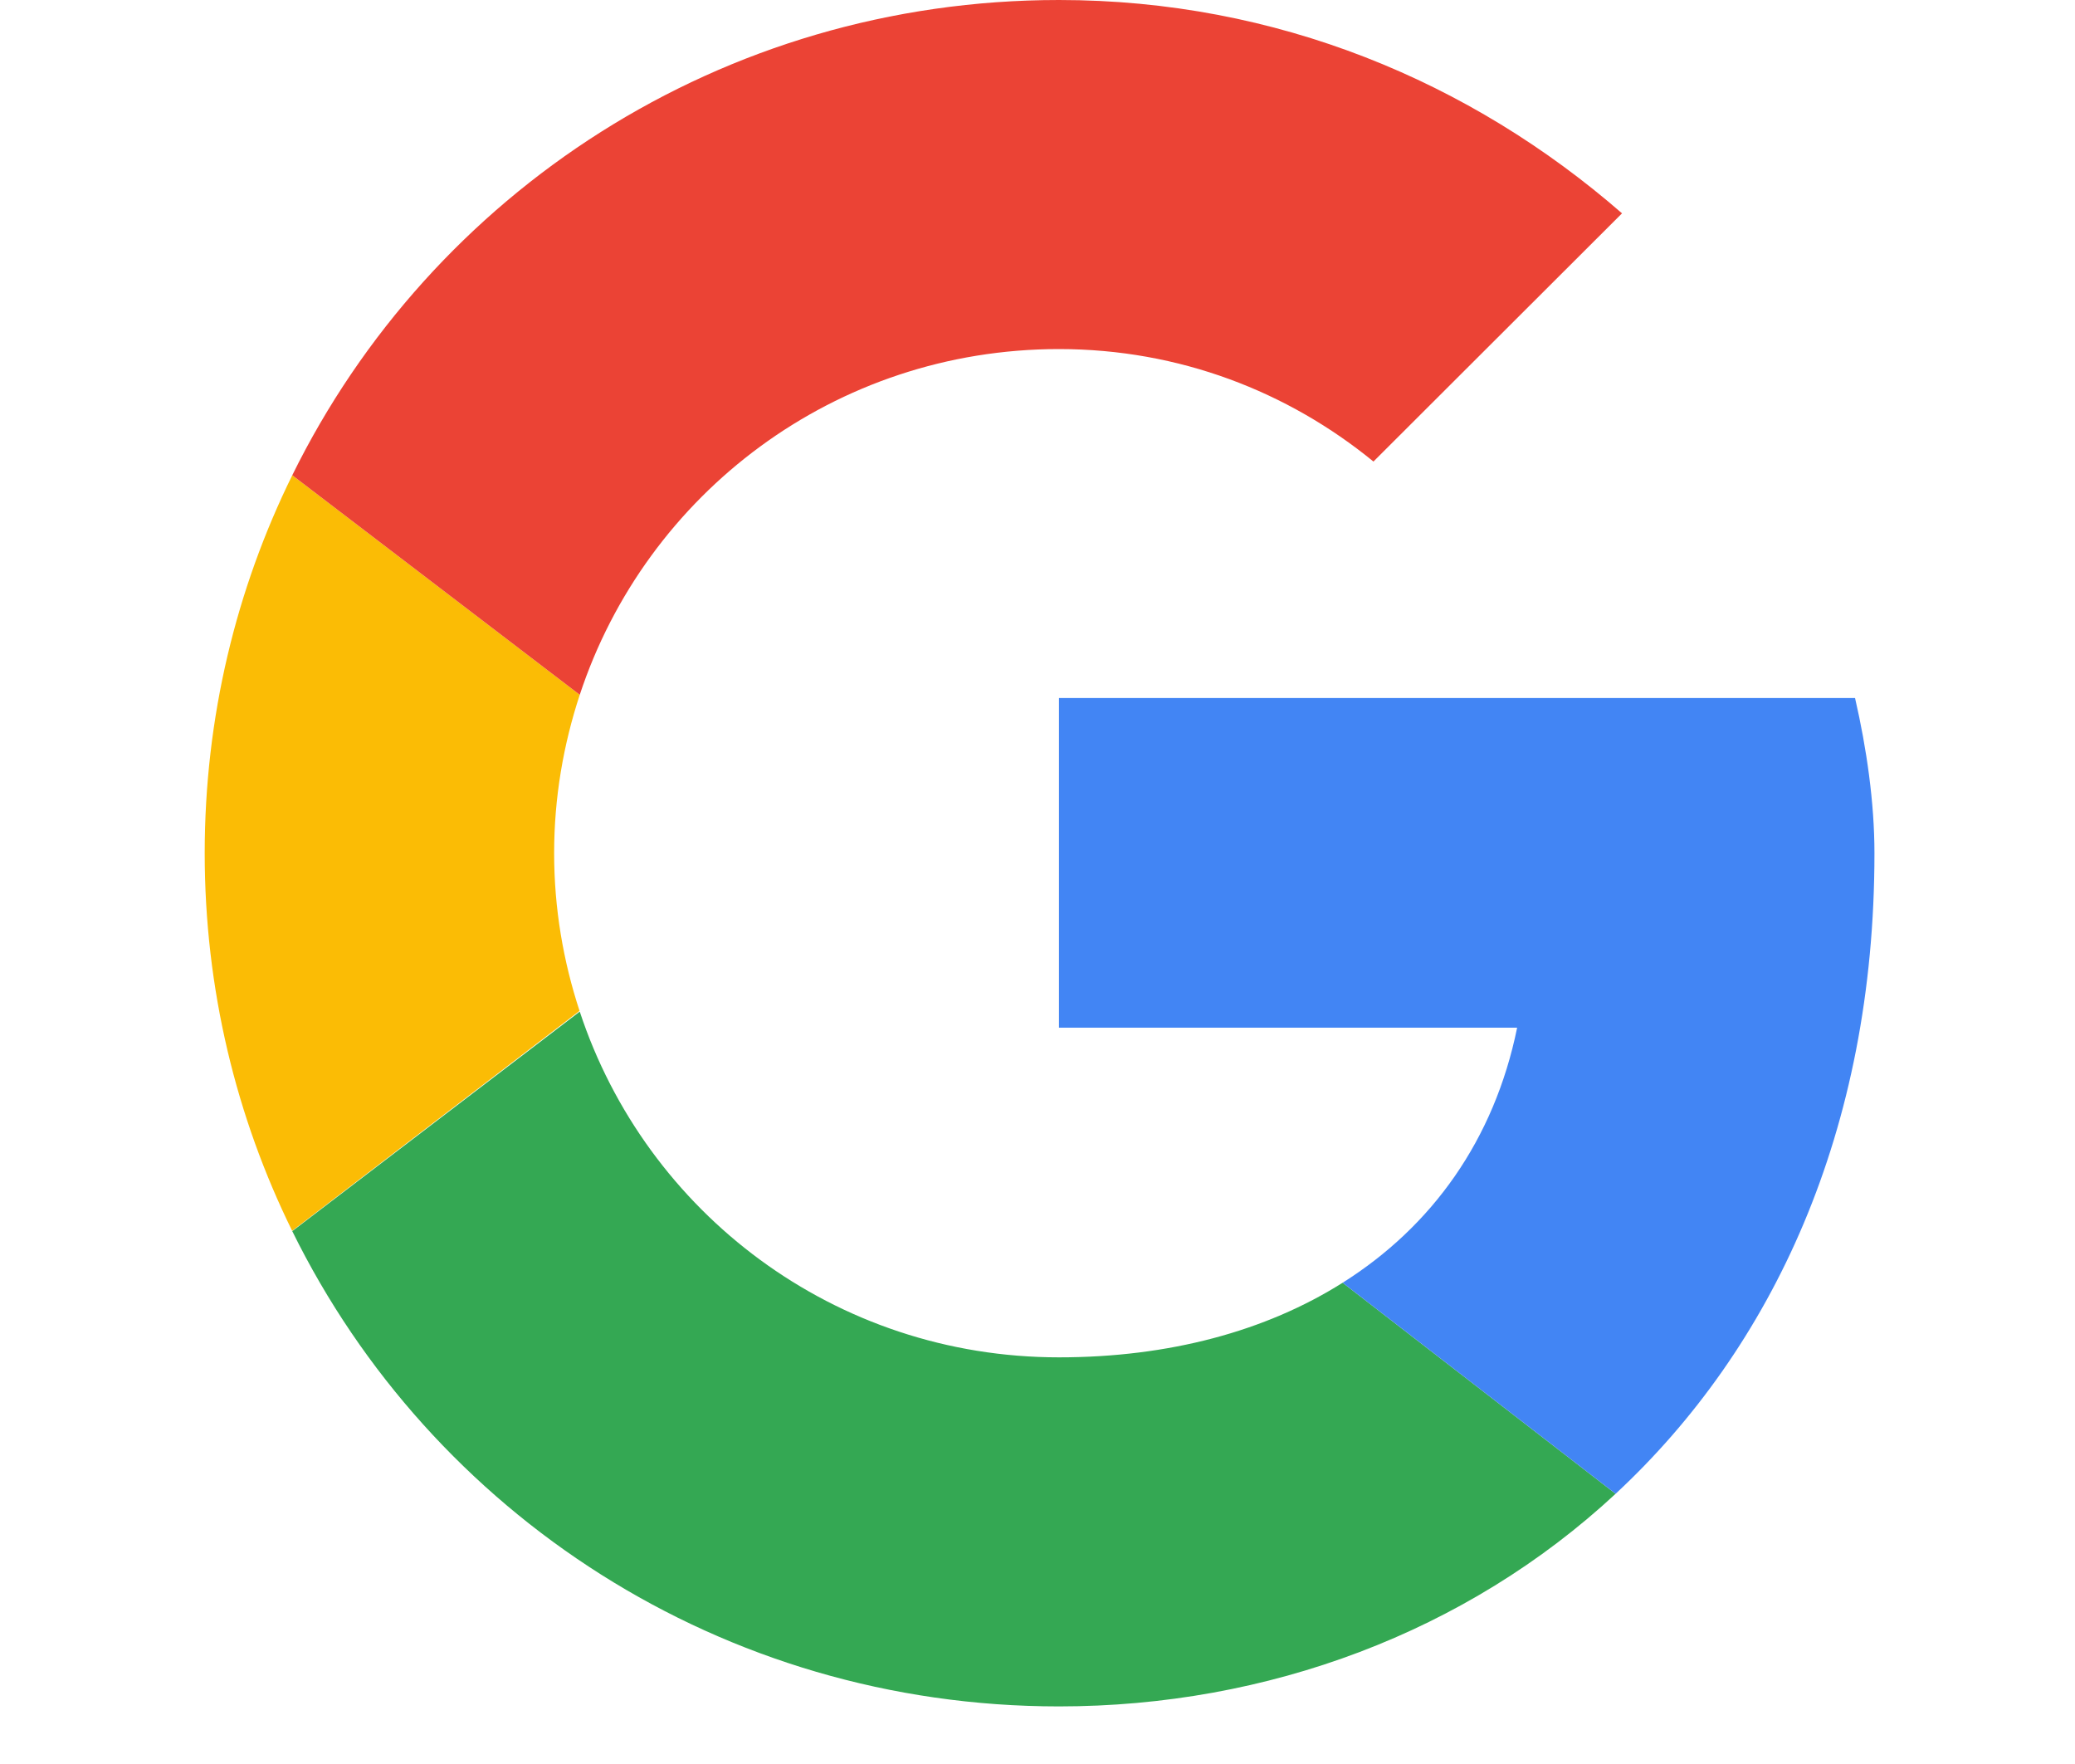 <svg width="20" height="17" viewBox="0 0 18 17" fill="none" xmlns="http://www.w3.org/2000/svg">
<path fill-rule="evenodd" clip-rule="evenodd" d="M4.341 8.222C4.341 7.688 4.43 7.176 4.588 6.696L1.817 4.58C1.277 5.676 0.973 6.912 0.973 8.222C0.973 9.532 1.277 10.767 1.816 11.862L4.586 9.742C4.429 9.264 4.341 8.754 4.341 8.222Z" fill="#FBBC05"/>
<path fill-rule="evenodd" clip-rule="evenodd" d="M9.207 3.364C10.367 3.364 11.415 3.775 12.238 4.448L14.634 2.056C13.174 0.785 11.303 0 9.207 0C5.953 0 3.156 1.861 1.817 4.58L4.588 6.696C5.227 4.758 7.047 3.364 9.207 3.364Z" fill="#EB4335"/>
<path fill-rule="evenodd" clip-rule="evenodd" d="M9.207 13.081C7.047 13.081 5.227 11.687 4.588 9.749L1.817 11.865C3.156 14.584 5.953 16.445 9.207 16.445C11.215 16.445 13.133 15.732 14.572 14.396L11.941 12.362C11.199 12.83 10.264 13.081 9.207 13.081Z" fill="#34A853"/>
<path fill-rule="evenodd" clip-rule="evenodd" d="M17.067 8.222C17.067 7.737 16.992 7.213 16.88 6.727H9.207V9.904H13.623C13.402 10.987 12.801 11.82 11.941 12.362L14.572 14.396C16.083 12.992 17.067 10.903 17.067 8.222Z" fill="#4285F4"/>
</svg>
